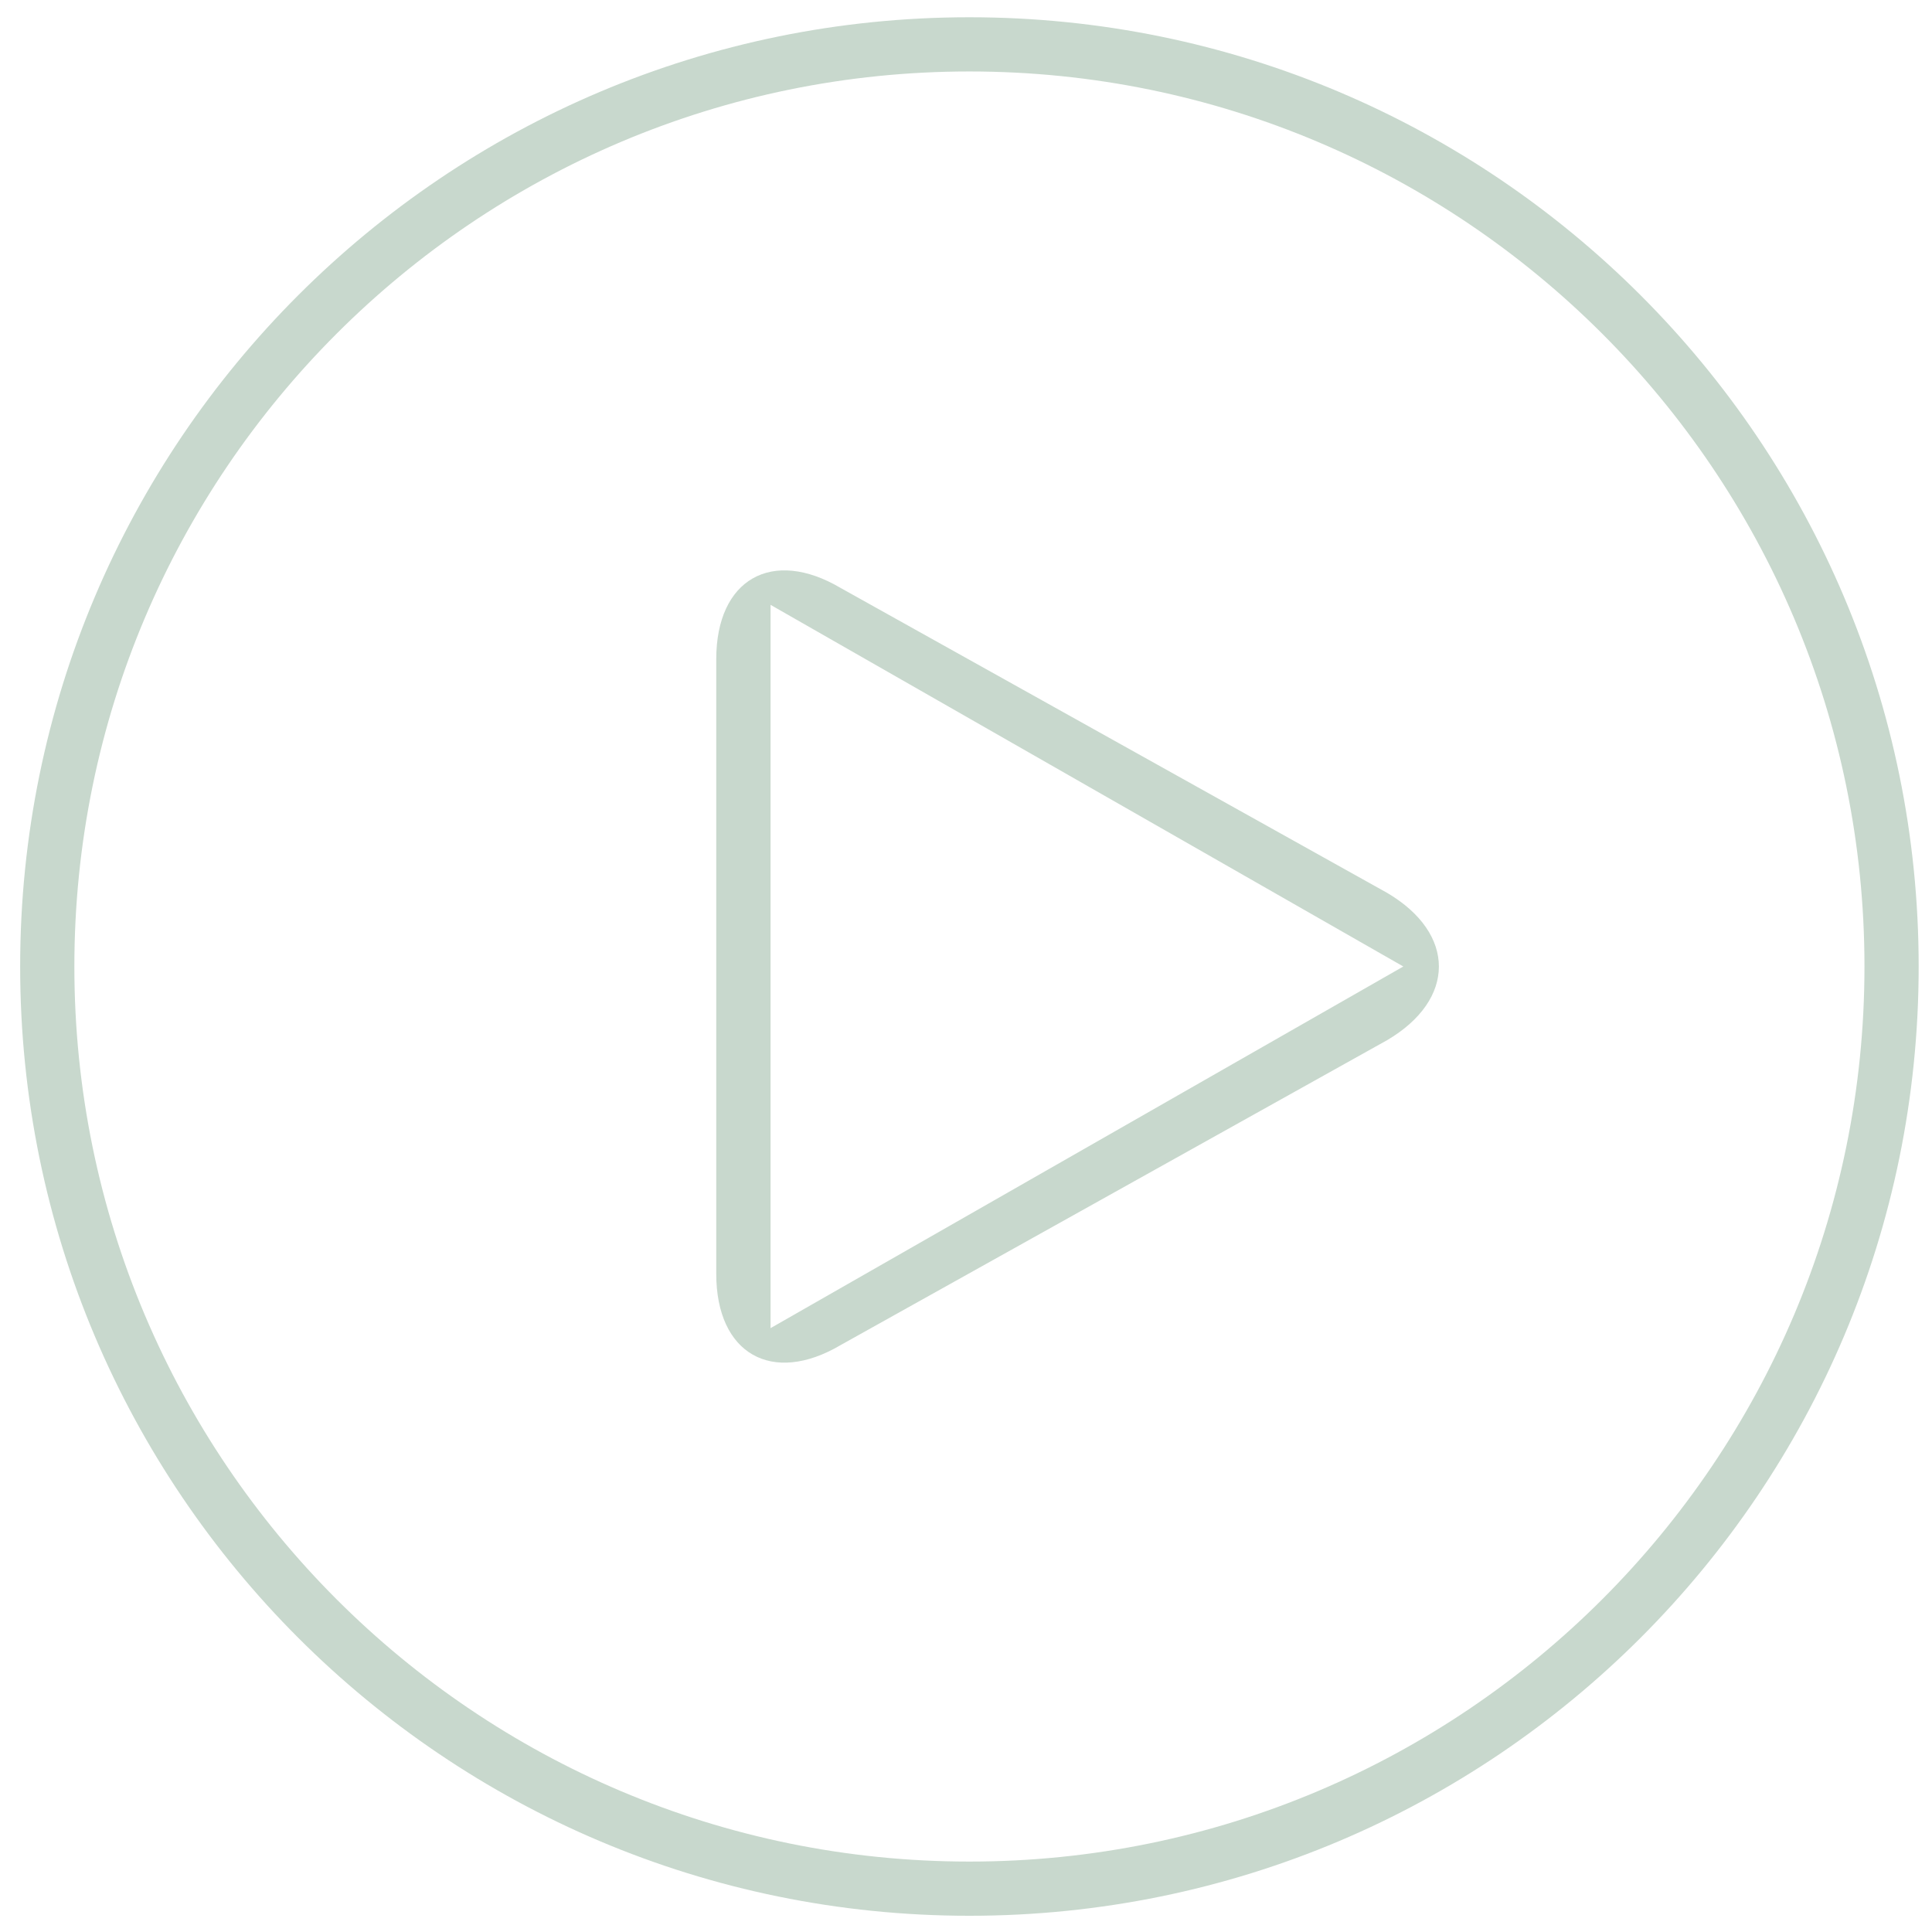 <?xml version="1.0" standalone="no"?><!DOCTYPE svg PUBLIC "-//W3C//DTD SVG 1.1//EN" "http://www.w3.org/Graphics/SVG/1.1/DTD/svg11.dtd"><svg t="1505223338327" class="icon" style="" viewBox="0 0 1024 1024" version="1.1" xmlns="http://www.w3.org/2000/svg" p-id="14227" xmlns:xlink="http://www.w3.org/1999/xlink" width="16" height="16"><defs><style type="text/css"></style></defs><path d="M379.629 675.189c0 42.366 29.582 59.215 66.010 37.684l289.645-161.603c36.476-21.535 36.476-56.449 0-77.987l-289.645-161.603c-36.426-21.535-66.010-4.675-66.010 37.684v325.824zM408.409 703.966v-383.386l335.378 191.681-335.378 191.681zM10.681 512.274c0 277.869 225.244 503.126 503.126 503.126s503.126-225.244 503.126-503.126-225.244-503.126-503.126-503.126-503.126 225.244-503.126 503.126zM39.414 512.274c0-261.877 212.519-474.397 474.397-474.397s474.397 212.519 474.397 474.397-212.519 474.397-474.397 474.397-474.397-212.519-474.397-474.397z" p-id="14228" fill="#c8d8cd"></path></svg>